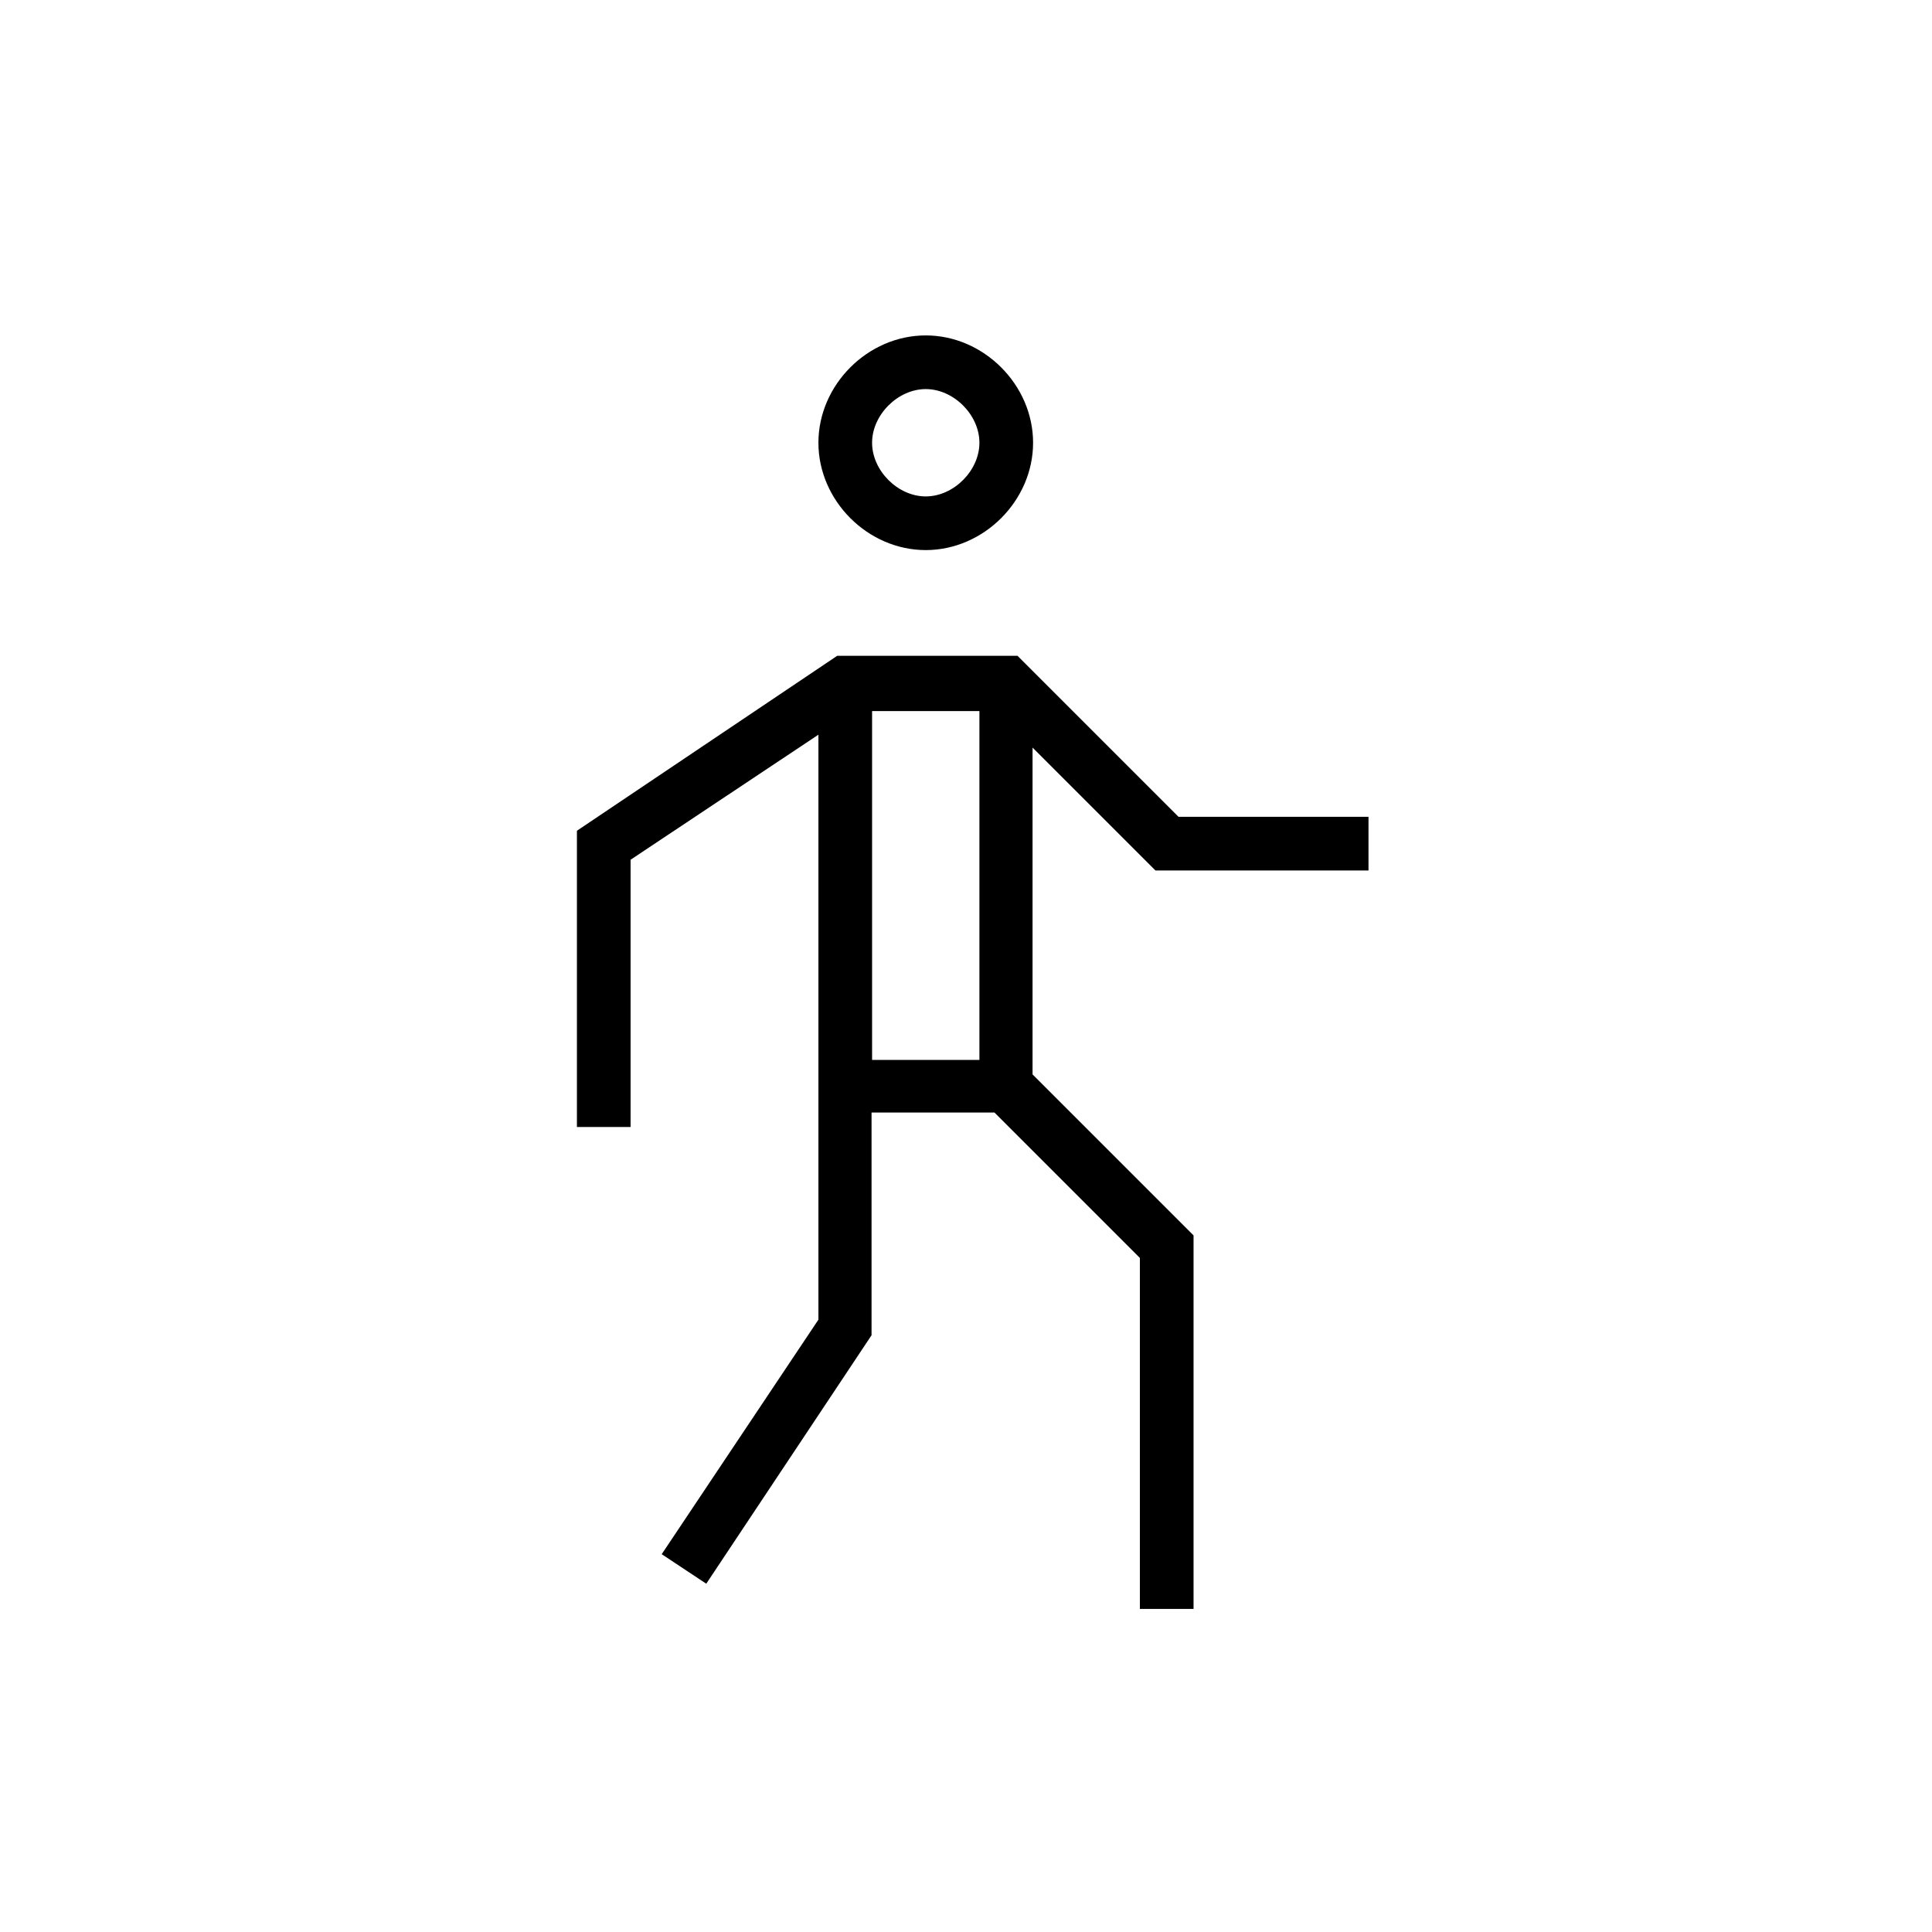 <svg width="36" height="36" xmlns="http://www.w3.org/2000/svg"><path fill-rule="evenodd" clip-rule="evenodd" d="m17.25,7.25c-.52,0-1,.48-1,1,0,.52.48,1,1,1s1-.48,1-1c0-.52-.48-1-1-1zm-2,1c0-1.08.92-2,2-2s2,.92,2,2c0,1.08-.92,2-2,2s-2-.92-2-2zm1,5v6.5h2v-6.5h-2zm-1,.43v10.91l-2.92,4.37.83.55,3.08-4.63v-4.15h2.29l2.71,2.71v6.54h1v-6.96l-3-3v-6.09l2.29,2.29H25.5v-1h-3.54l-3-3h-3.36L10.75,15.48v5.52h1v-4.98l3.5-2.33z"/></svg>